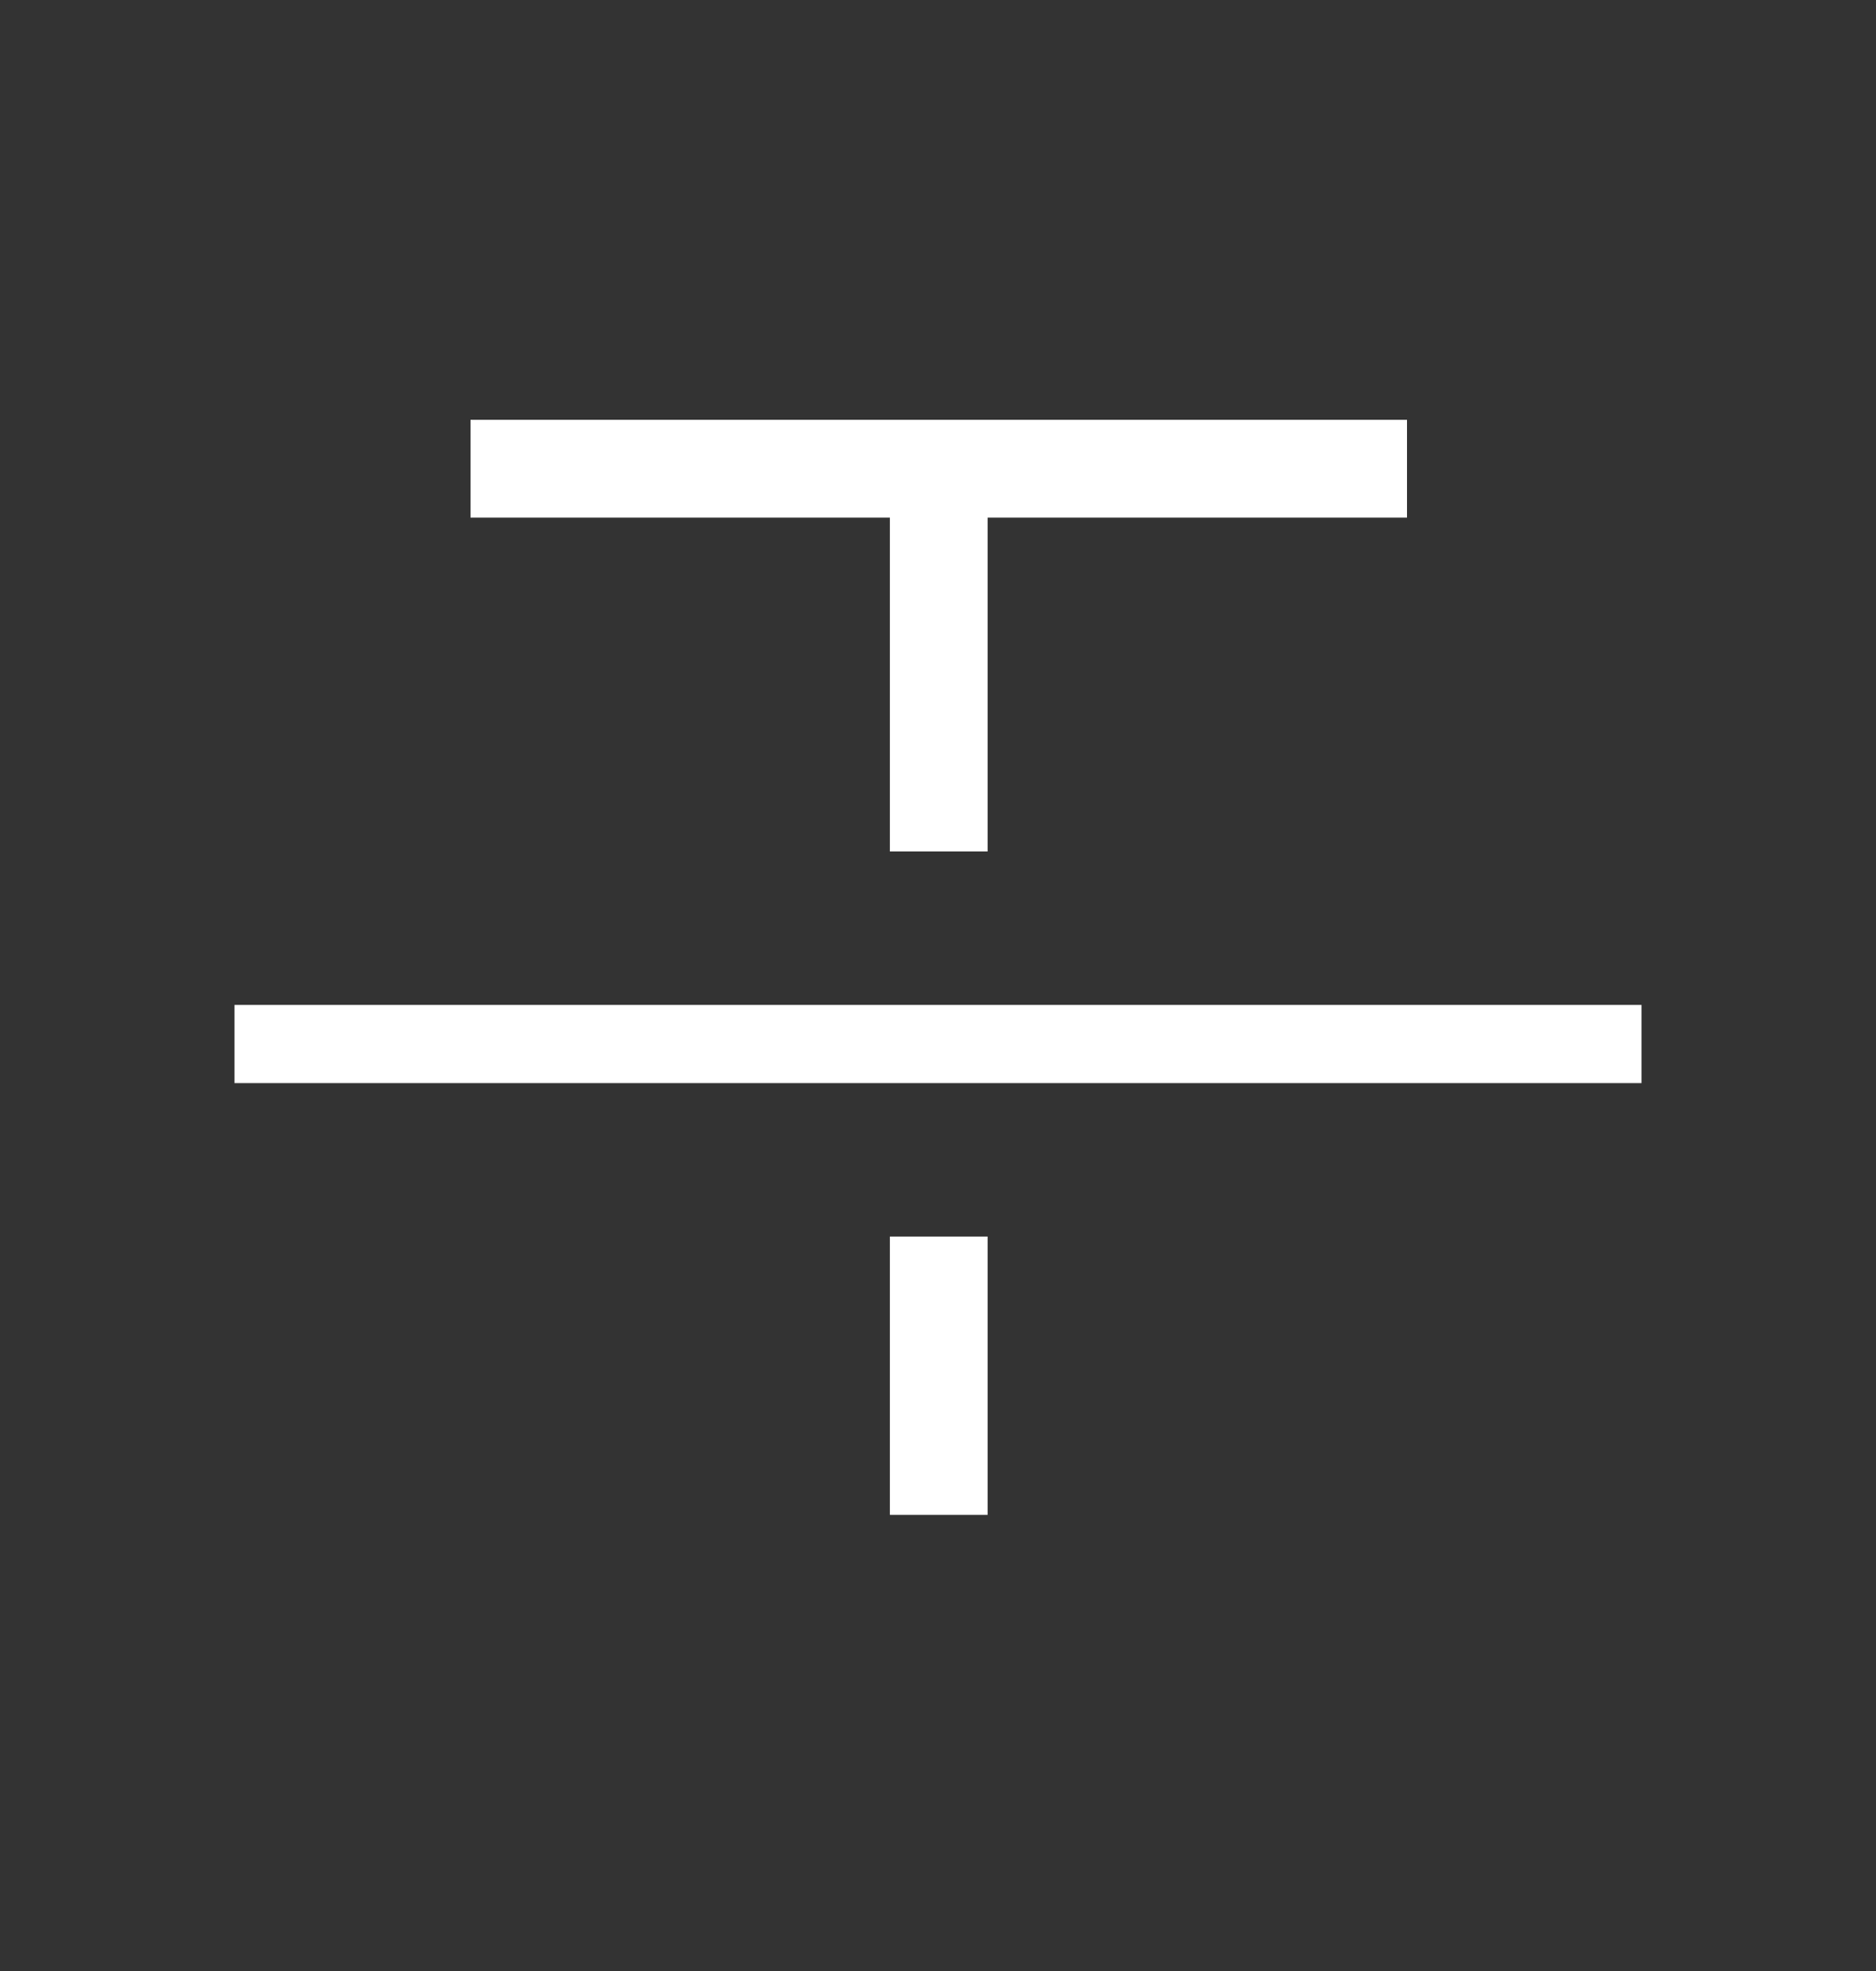 <svg width="20" height="21" viewBox="0 0 20 21" fill="none" xmlns="http://www.w3.org/2000/svg">
<rect x="0" y="0" width="20" height="21" fill="#333333" stroke="none"/>
<mask id="mask0_82_452" style="mask-type:alpha" maskUnits="userSpaceOnUse" x="0" y="0" width="20" height="21">
<rect y="0.306" width="20" height="20" fill="#D9D9D9"/>
</mask>
<g mask="url(#mask0_82_452)">
<path d="M2.5 11.54V10.707H17.5V11.54H2.5ZM9.487 9.072V5.515H5.016V4.473H15V5.515H10.529V9.072H9.487ZM9.487 16.14V13.175H10.529V16.14H9.487Z" fill="white"/>
</g>
</svg>
